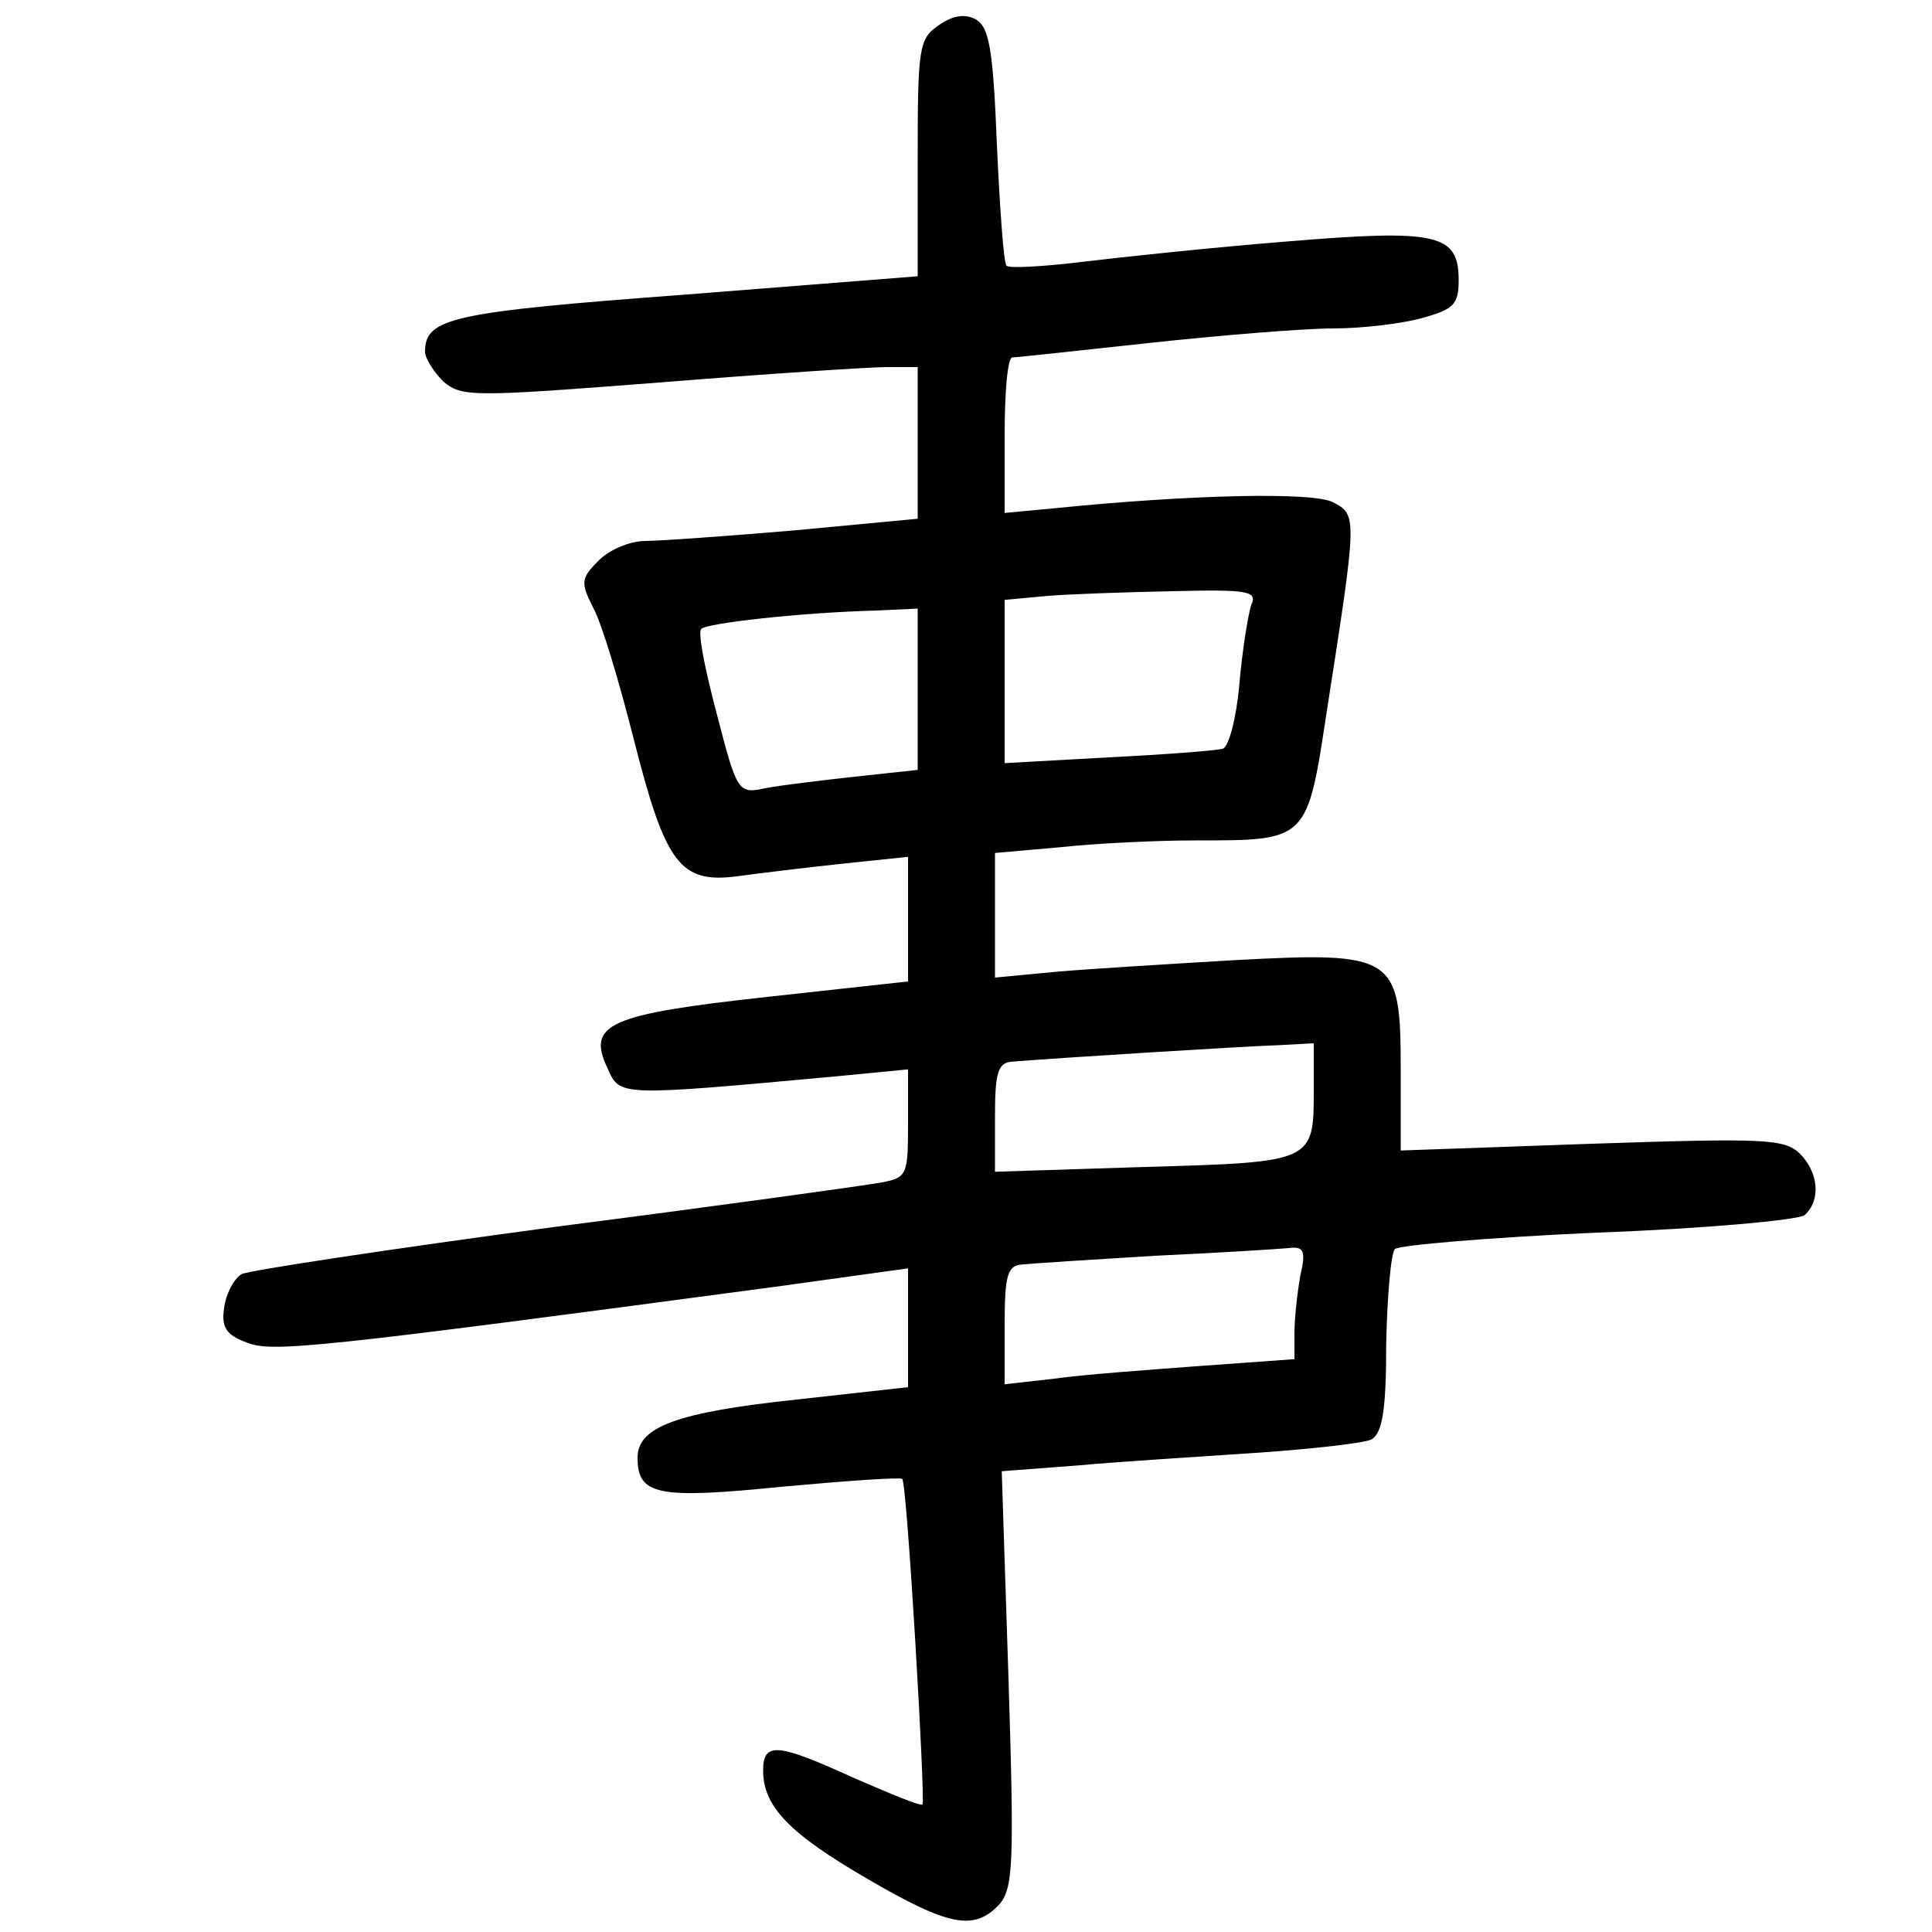 <?xml version="1.0"?>
<svg xmlns="http://www.w3.org/2000/svg" height="200pt" preserveAspectRatio="xMidYMid meet" viewBox="0 0 200 200" width="200pt">
  <g transform="matrix(.1 0 0 -.1 0 200)">
    <path d="m972 1974c-21-14-22-24-22-138v-122l-241-19c-241-18-269-24-269-59 0-7 9-21 19-31 19-16 30-16 223-1 112 9 218 16 236 16h32v-78-79l-127-12c-71-6-140-11-155-11-16 0-37-9-48-20-19-19-19-23-6-49 9-16 27-77 42-136 33-130 48-150 108-142 22 3 71 9 109 13l67 7v-65-64l-146-16c-164-18-187-28-165-74 13-29 10-29 239-8l72 7v-56c0-53-1-56-27-61-16-3-167-24-338-46-171-23-317-45-325-49-8-5-16-20-18-35-3-20 2-28 24-36 26-10 68-6 547 58l137 19v-62-61l-117-13c-122-13-163-28-163-60 0-39 21-43 150-30 66 6 122 10 124 8 5-4 24-332 21-337-2-2-33 11-70 27-81 37-95 38-95 8 0-37 27-65 108-112 84-49 110-54 136-27 15 17 16 41 10 234l-7 215 79 6c43 4 126 9 184 13s112 10 120 14c11 7 15 30 15 99 1 50 5 94 9 98s98 12 209 17c111 4 208 13 215 18 17 15 15 44-5 64-16 15-36 16-215 10l-198-7v85c0 117-6 121-173 112-67-4-150-9-184-12l-63-6v64 65l68 6c37 4 99 7 139 7 118 0 116-1 137 137 31 199 31 200 6 213-20 11-148 8-287-6l-53-5v80c0 45 3 81 8 81 4 0 68 7 142 15s160 15 190 15 72 5 93 11c32 9 37 14 37 39 0 48-22 53-178 40-75-6-170-16-211-21s-77-7-79-4c-3 2-7 59-10 125-4 100-8 122-22 130-11 6-24 4-38-6zm323-601c-3-10-9-46-12-81s-11-65-17-67-59-6-118-9l-108-6v85 84l43 4c23 2 82 4 131 5 80 2 88 0 81-15zm-345-87v-83l-65-7c-36-4-78-9-93-12-28-6-29-4-50 77-12 45-20 85-16 88 6 6 104 17 182 19l42 2zm410-413c0-76 1-76-174-81l-156-5v57c0 46 3 56 18 57 49 4 242 16 275 17l37 2zm-14-194c-3-17-6-44-6-59v-27l-97-7c-54-4-122-9-150-13l-53-6v62c0 51 3 61 18 62 9 1 71 5 137 9 66 3 128 7 139 8 16 2 18-3 12-29z"/>
  </g>
</svg>

